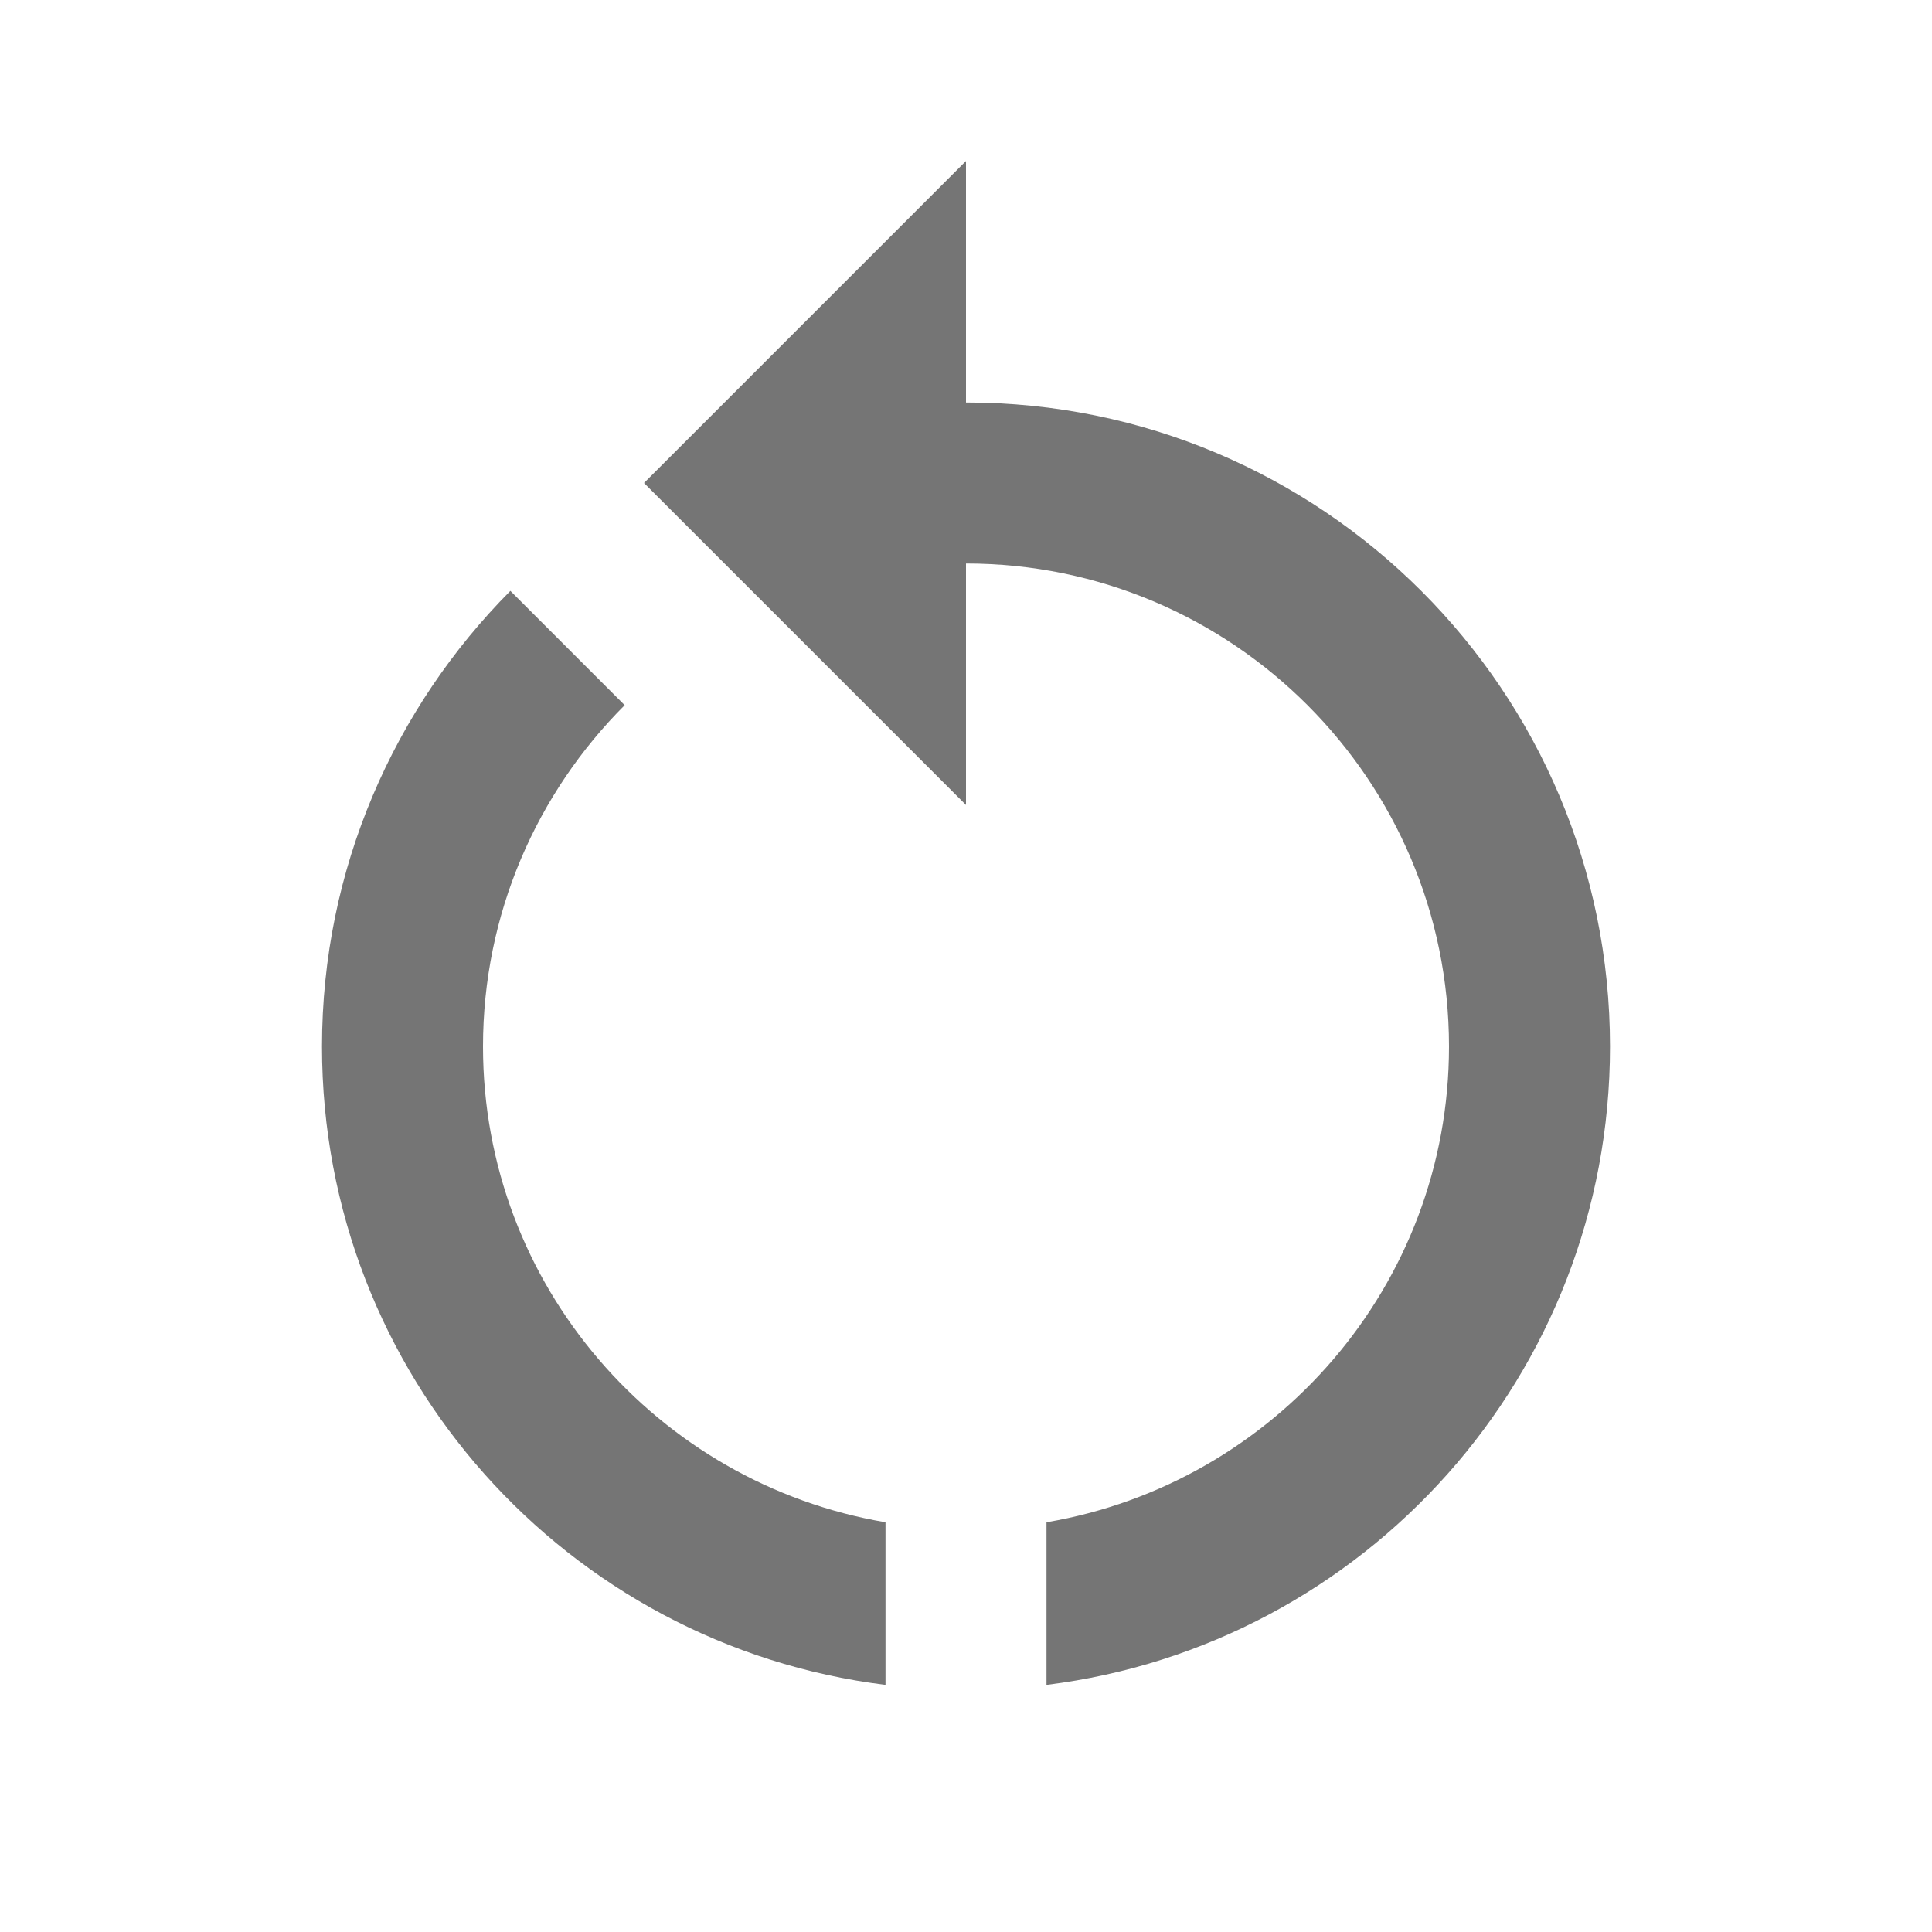 <?xml version="1.0" encoding="UTF-8"?>
<svg width="24px" height="24px" viewBox="0 0 24 24" version="1.1" xmlns="http://www.w3.org/2000/svg" xmlns:xlink="http://www.w3.org/1999/xlink">
    <title>IconComponent/ic_gallery_RestartAltFilled</title>
    <g id="Symbols" stroke="none" stroke-width="1" fill="none" fill-rule="evenodd" fill-opacity="0.54">
        <g id="2)Ribbon/1)dropdown/galler/RestartAlt" fill="#000000" fill-rule="nonzero">
            <path d="M12,2 L12,5 C16.42,5 20,8.58 20,13 C20,17.08 16.95,20.44 13,20.93 L13,20.93 L13,18.91 C15.83,18.43 18,15.97 18,13 C18,9.69 15.31,7 12,7 L12,7 L12,10 L8,6 L12,2 Z M6.34,7.34 L7.76,8.76 C6.67,9.85 6,11.35 6,13 C6,15.97 8.17,18.43 11,18.91 L11,18.91 L11,20.93 C7.05,20.44 4,17.08 4,13 C4,10.79 4.9,8.79 6.34,7.34 L6.34,7.34 Z" id="RestartAltFilled"></path>
        </g>
    </g>
</svg>